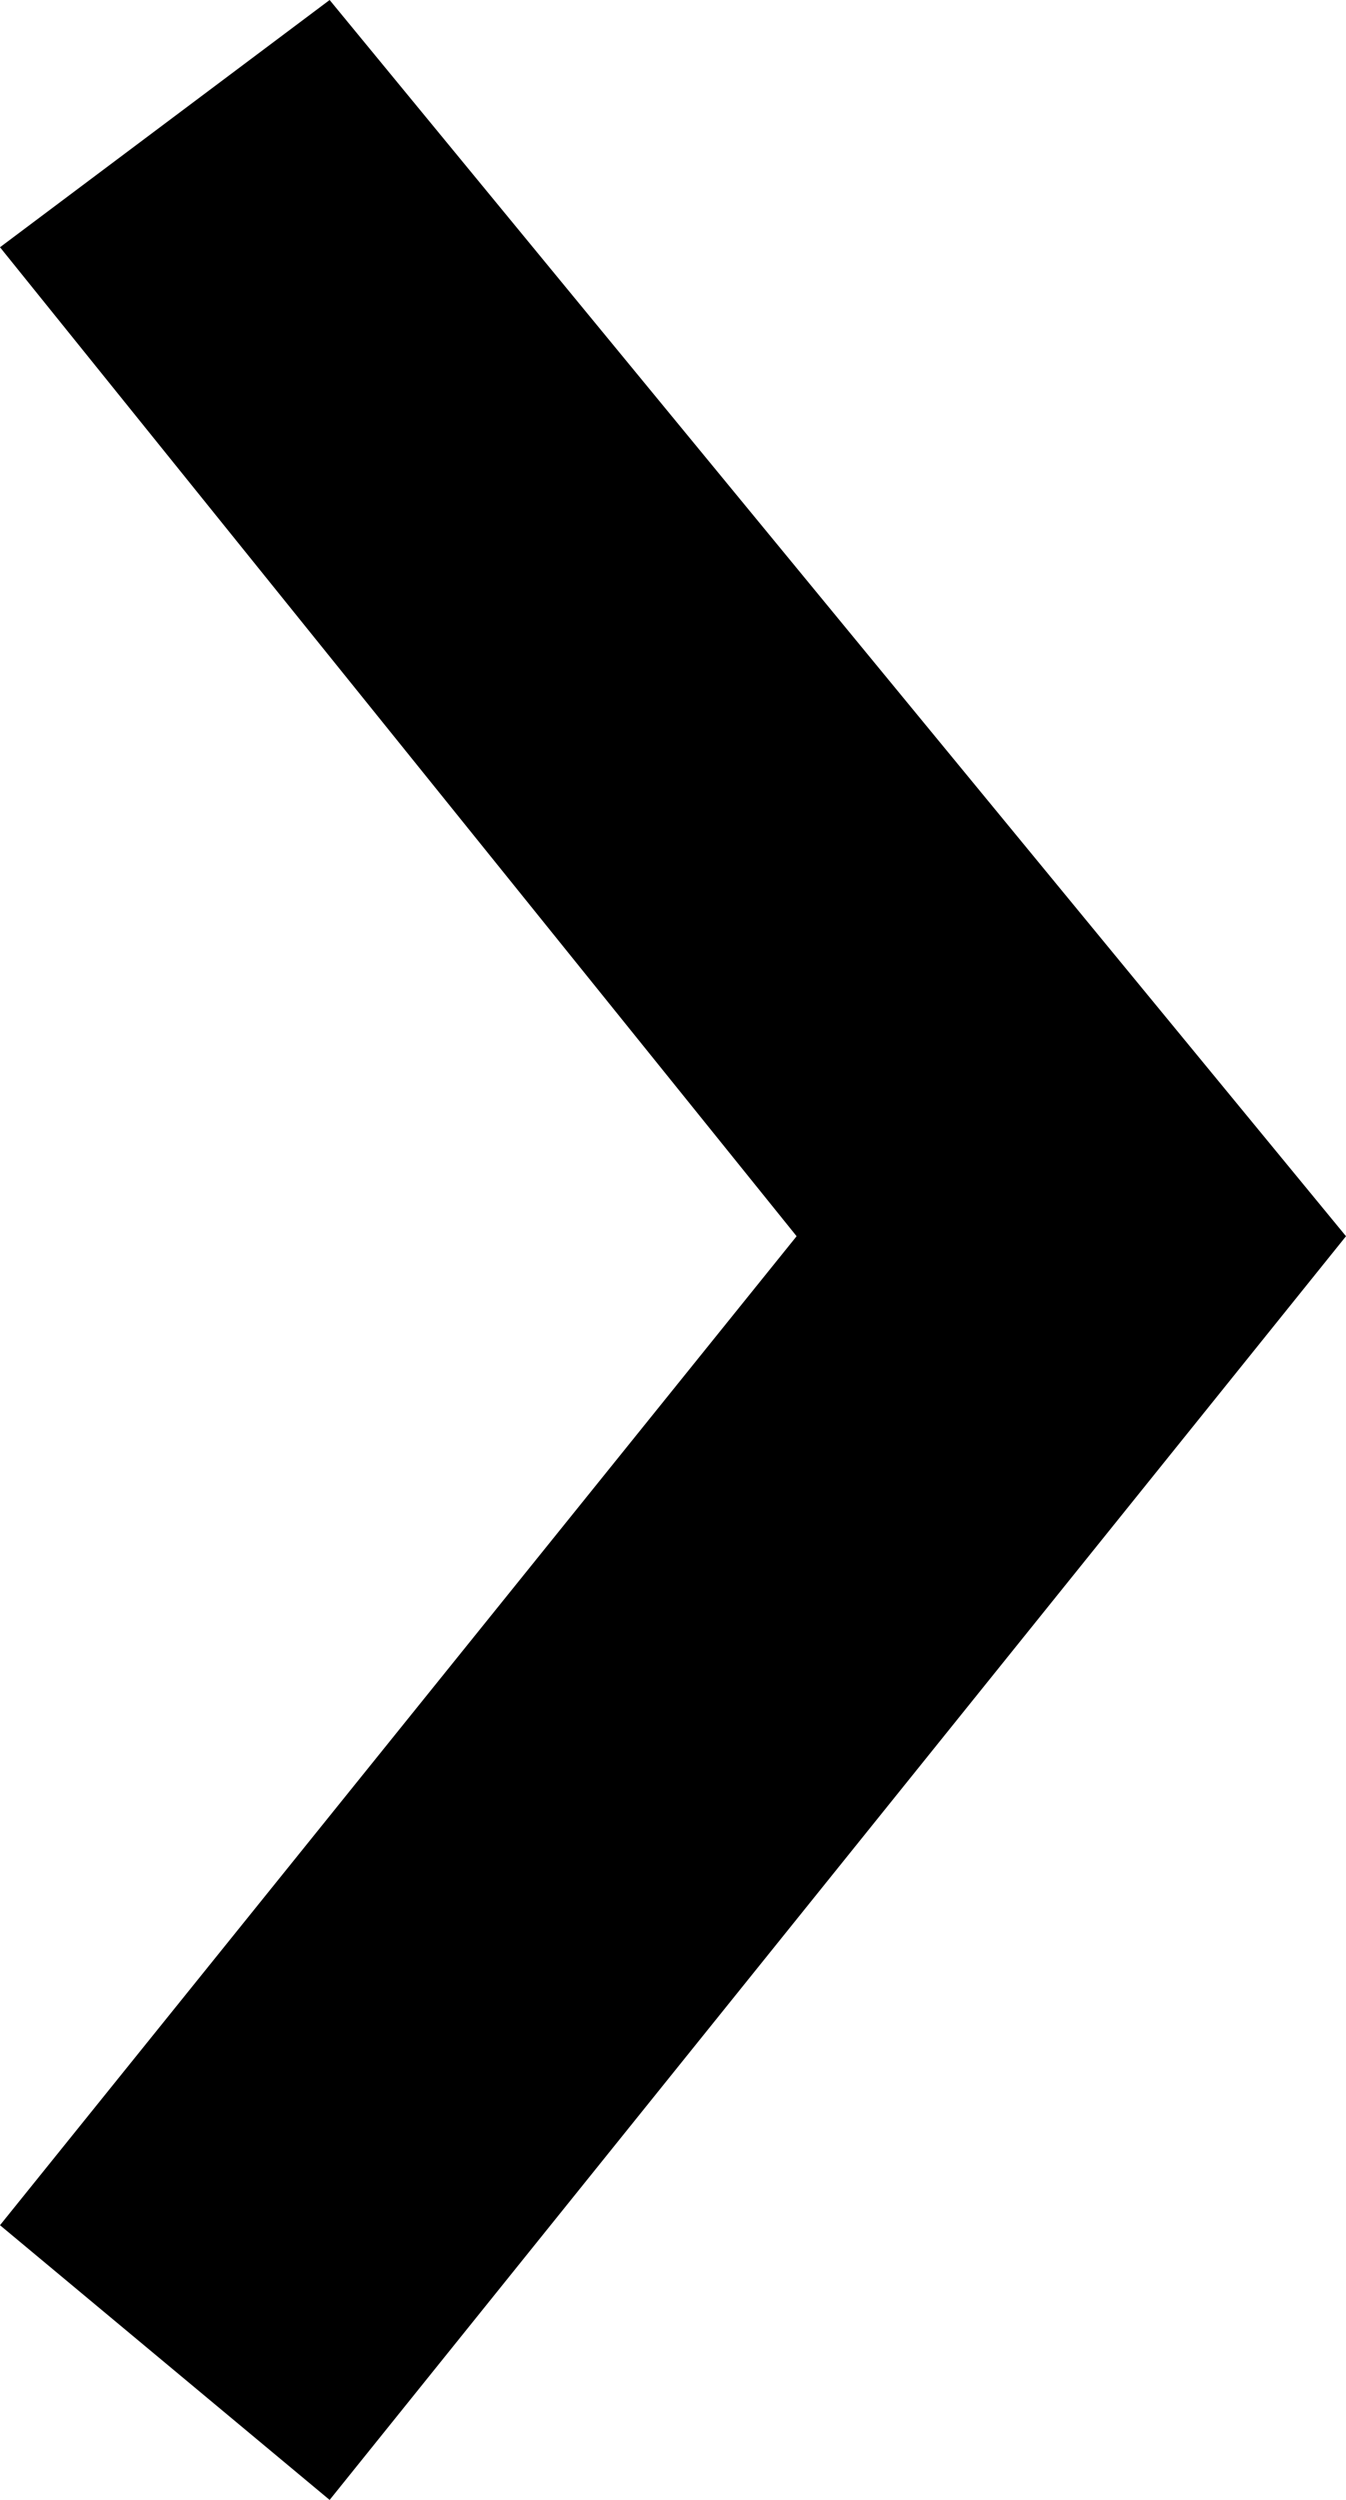 <?xml version="1.0" encoding="utf-8"?>
<!-- Generator: Adobe Illustrator 17.1.0, SVG Export Plug-In . SVG Version: 6.00 Build 0)  -->
<!DOCTYPE svg PUBLIC "-//W3C//DTD SVG 1.1//EN" "http://www.w3.org/Graphics/SVG/1.1/DTD/svg11.dtd">
<svg version="1.1" id="Layer_1" xmlns="http://www.w3.org/2000/svg" xmlns:xlink="http://www.w3.org/1999/xlink" x="0px" y="0px"
	 viewBox="0 0 4.9 9.1" enable-background="new 0 0 4.9 9.1" xml:space="preserve">
<g>
	<polygon points="1.2,9.1 0,8.1 2.9,4.5 0,0.9 1.2,0 4.9,4.5 	"/>
</g>
</svg>

